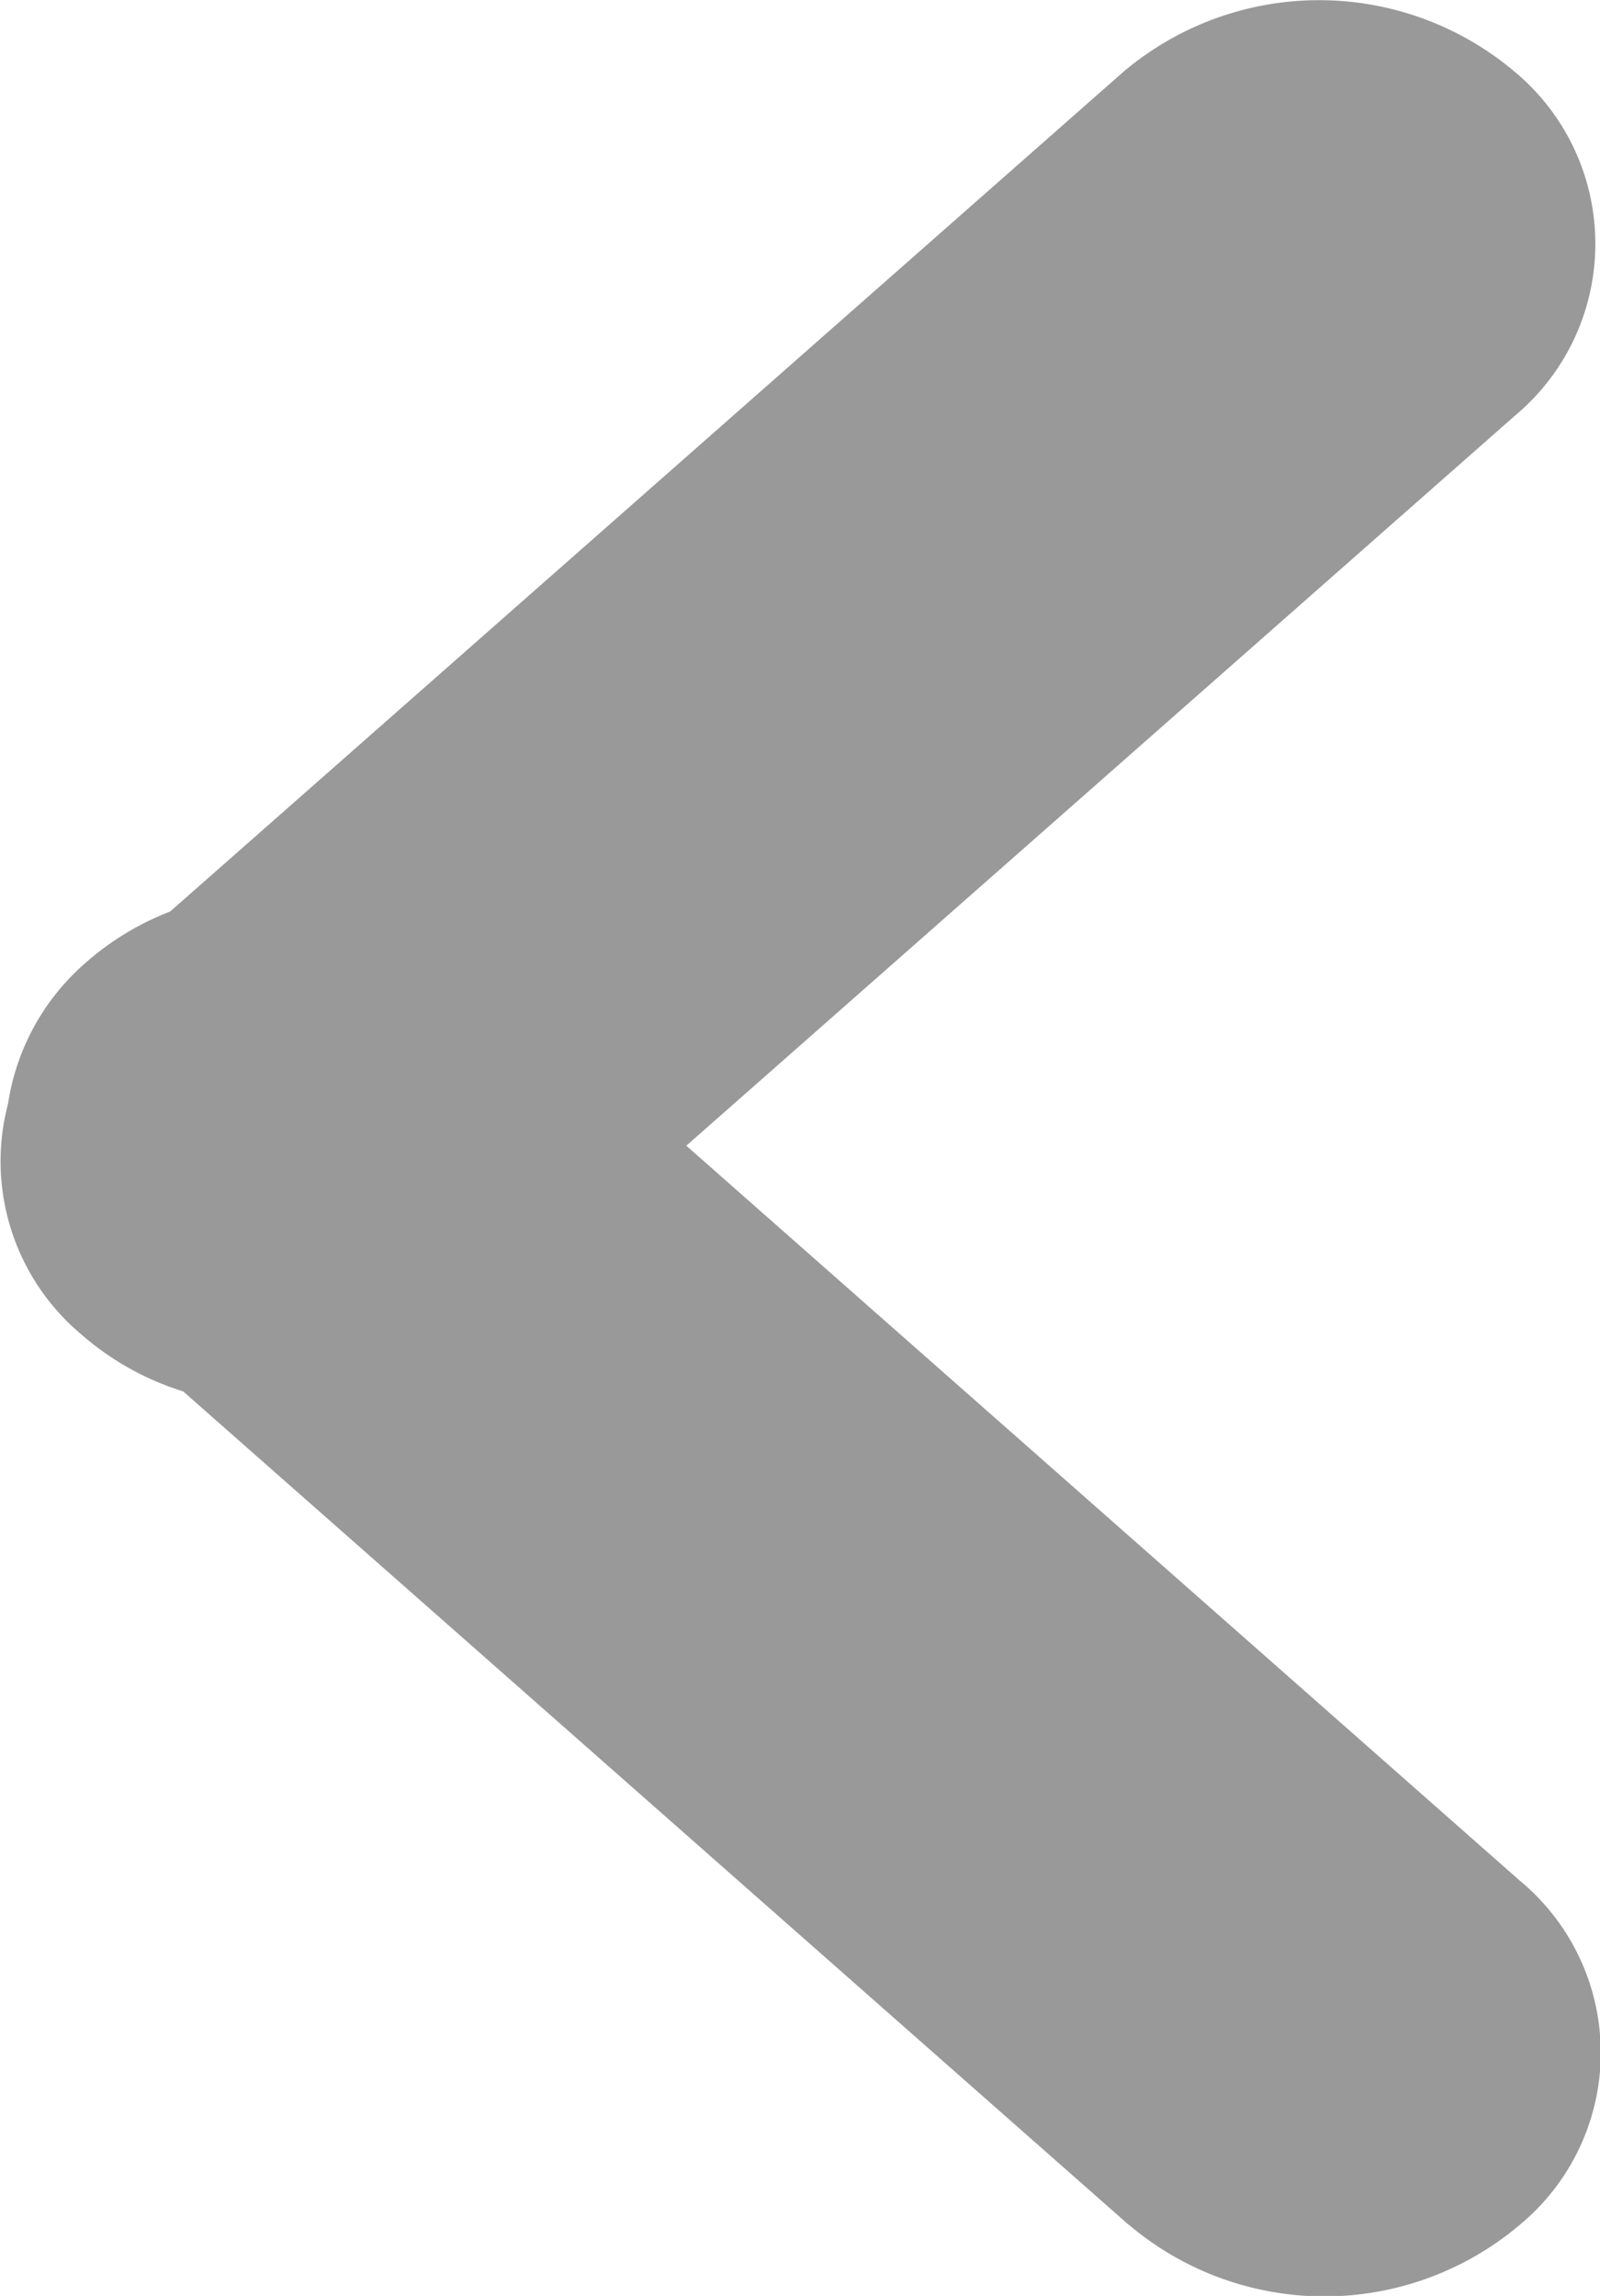 <svg xmlns="http://www.w3.org/2000/svg" width="6.376" height="9.148" viewBox="0 0 6.376 9.148"><path d="M152.591,177.679l-3.766-3.319a1.123,1.123,0,0,1-.407-.228.9.9,0,0,1-.291-.918.927.927,0,0,1,.314-.566,1.115,1.115,0,0,1,.332-.2l3.8-3.347a1.208,1.208,0,0,1,1.557,0,.892.892,0,0,1,0,1.373l-3.3,2.907,3.321,2.928a.89.89,0,0,1,0,1.372,1.206,1.206,0,0,1-1.557,0Z" transform="translate(-148.095 -168.816)" fill="#999"/></svg>